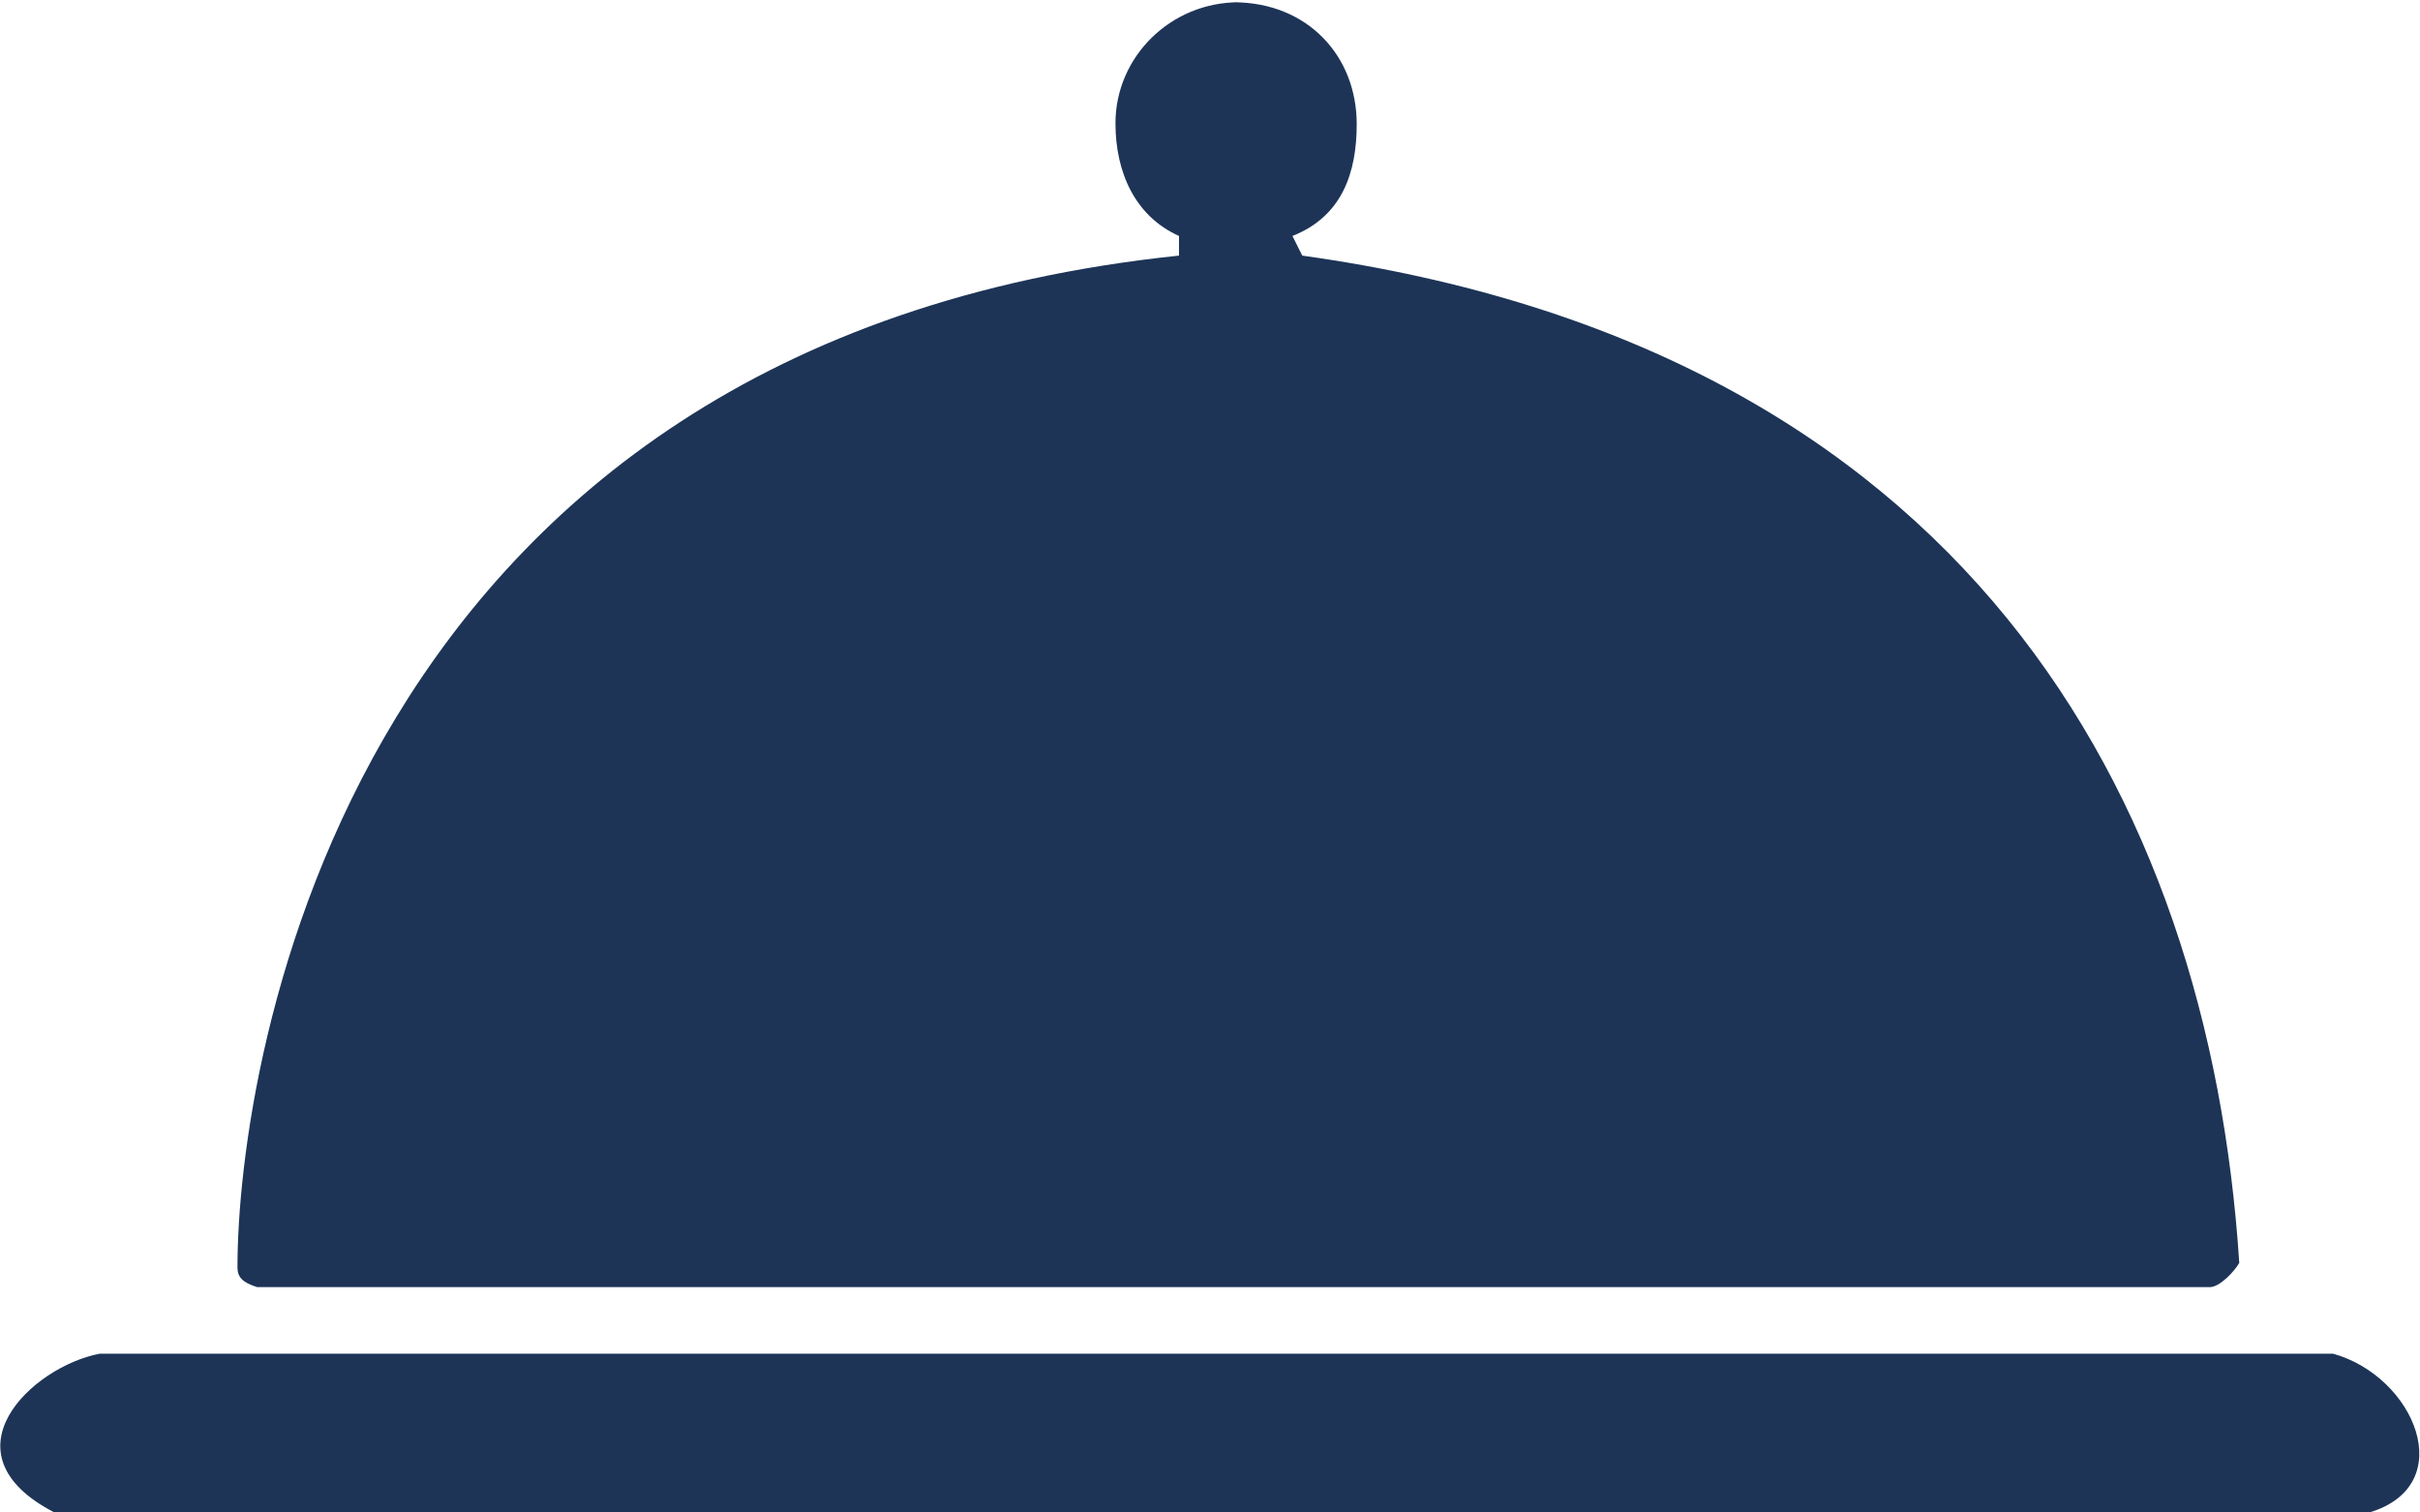 <svg xmlns="http://www.w3.org/2000/svg" viewBox="0 0 32 20" fill="#1d3457" class="noi n-tray"><path d="M.71 20h30.62c1.2-.36.6-1.8-.48-2.1H1.32c-.9.17-2.11 1.32-.6 2.1zM16.38.03c-.9 0-1.63.72-1.63 1.6 0 .65.26 1.23.84 1.49v.26C4.58 4.53 3.14 14.06 3.14 16.76c0 .13.07.2.26.26h25.82c.13 0 .32-.2.39-.32-.4-6.18-3.65-12.1-12.39-13.32l-.13-.26c.66-.26.85-.84.85-1.48 0-.9-.65-1.61-1.63-1.61z"/></svg>